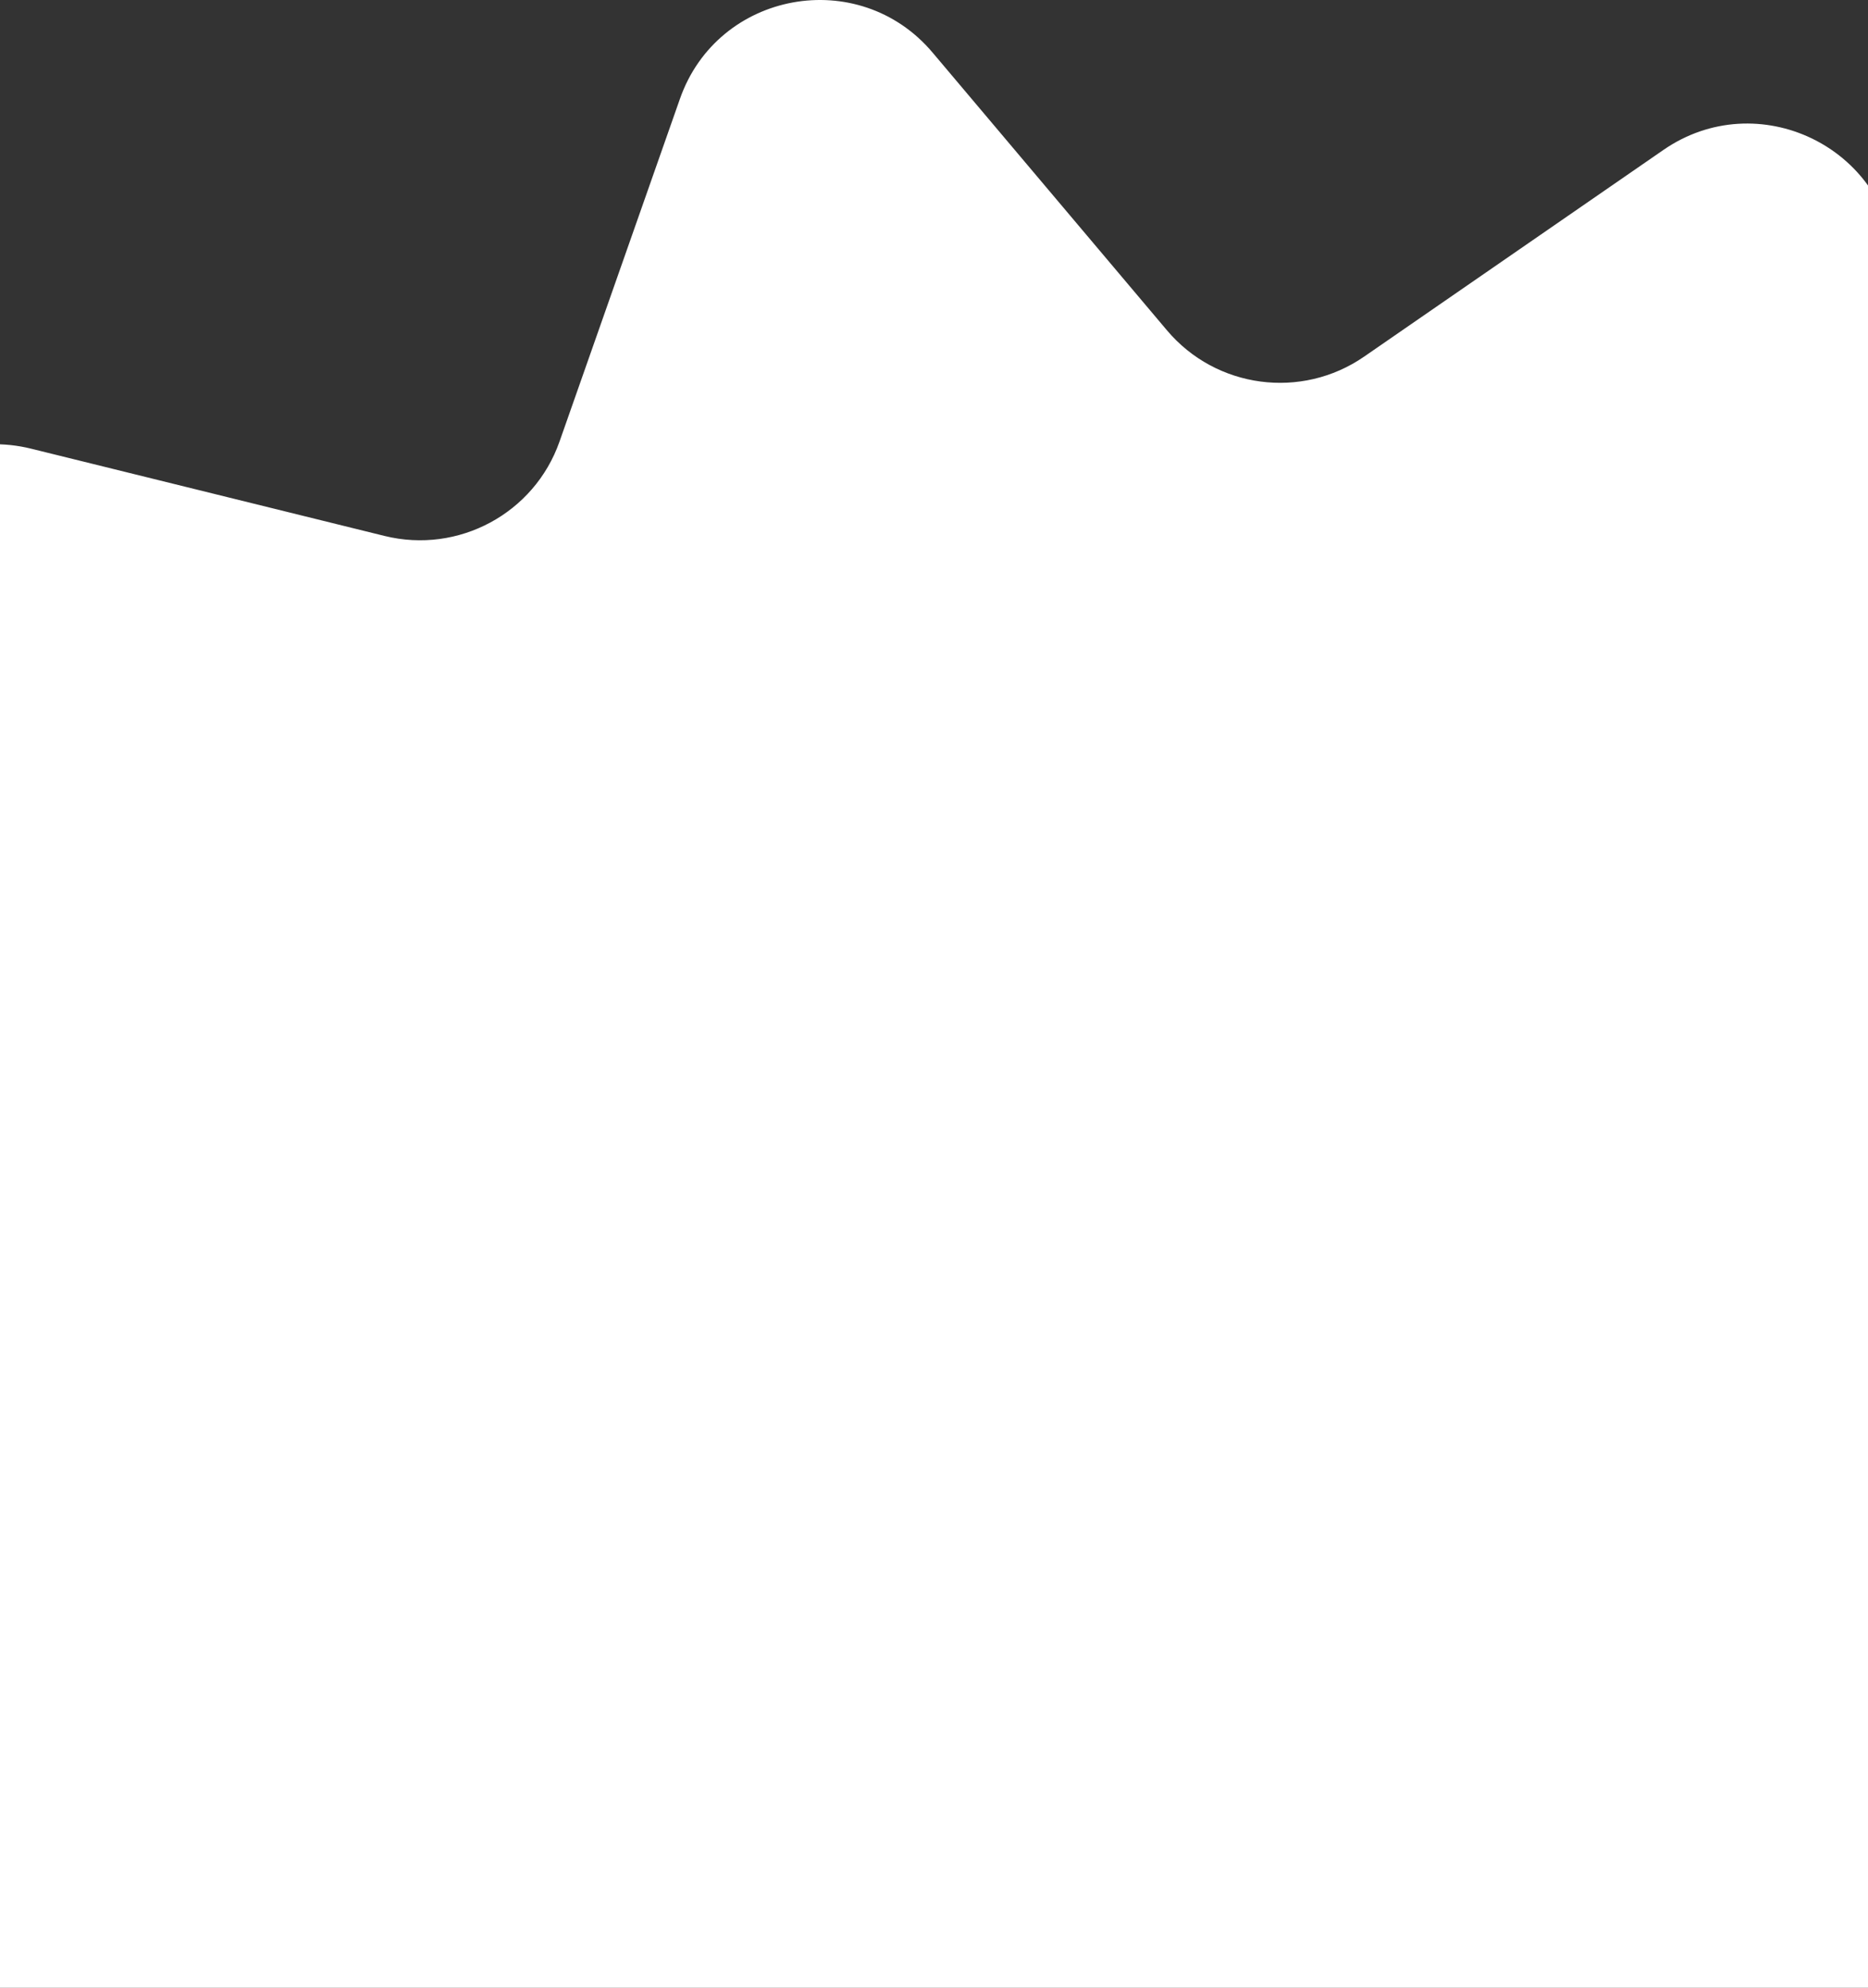 <svg width="360" height="383" viewBox="0 0 360 383" fill="none" xmlns="http://www.w3.org/2000/svg">
<rect x="0" y="0" width="360" height="383" fill="#333333" stroke="none"/>
<path d="M415.146 543.544L347.063 526.736C332.807 523.218 318.196 531.09 313.338 544.924L290.128 610.968C282.835 631.737 255.667 636.711 241.45 619.878L196.272 566.352C186.81 555.138 170.348 552.949 158.273 561.289L100.603 601.108C82.466 613.638 57.556 601.715 55.983 579.768L50.961 509.966C49.908 495.347 37.884 483.918 23.197 483.576L-46.916 481.956C-68.972 481.45 -82.099 457.2 -70.443 438.518L-33.395 379.094C-25.633 366.653 -28.627 350.351 -40.308 341.465L-96.076 299.04C-113.617 285.699 -109.964 258.373 -89.519 250.096L-24.543 223.757C-10.934 218.238 -3.755 203.303 -7.978 189.254L-28.107 122.211C-34.435 101.125 -15.385 81.165 6.024 86.456L74.107 103.264C88.363 106.782 102.974 98.91 107.832 85.076L131.042 19.032C138.335 -1.737 165.503 -6.712 179.72 10.122L224.898 63.648C234.36 74.862 250.822 77.052 262.897 68.711L320.567 28.892C338.704 16.362 363.614 28.285 365.187 50.232L370.209 120.034C371.262 134.653 383.286 146.082 397.973 146.424L468.086 148.044C490.142 148.55 503.269 172.8 491.613 191.482L454.565 250.906C446.803 263.347 449.797 279.649 461.478 288.535L517.246 330.96C534.787 344.301 531.134 371.627 510.689 379.904L445.713 406.243C432.103 411.762 424.925 426.697 429.148 440.746L449.276 507.789C455.605 528.875 436.555 548.835 415.146 543.544Z" fill="white"/>
</svg>
